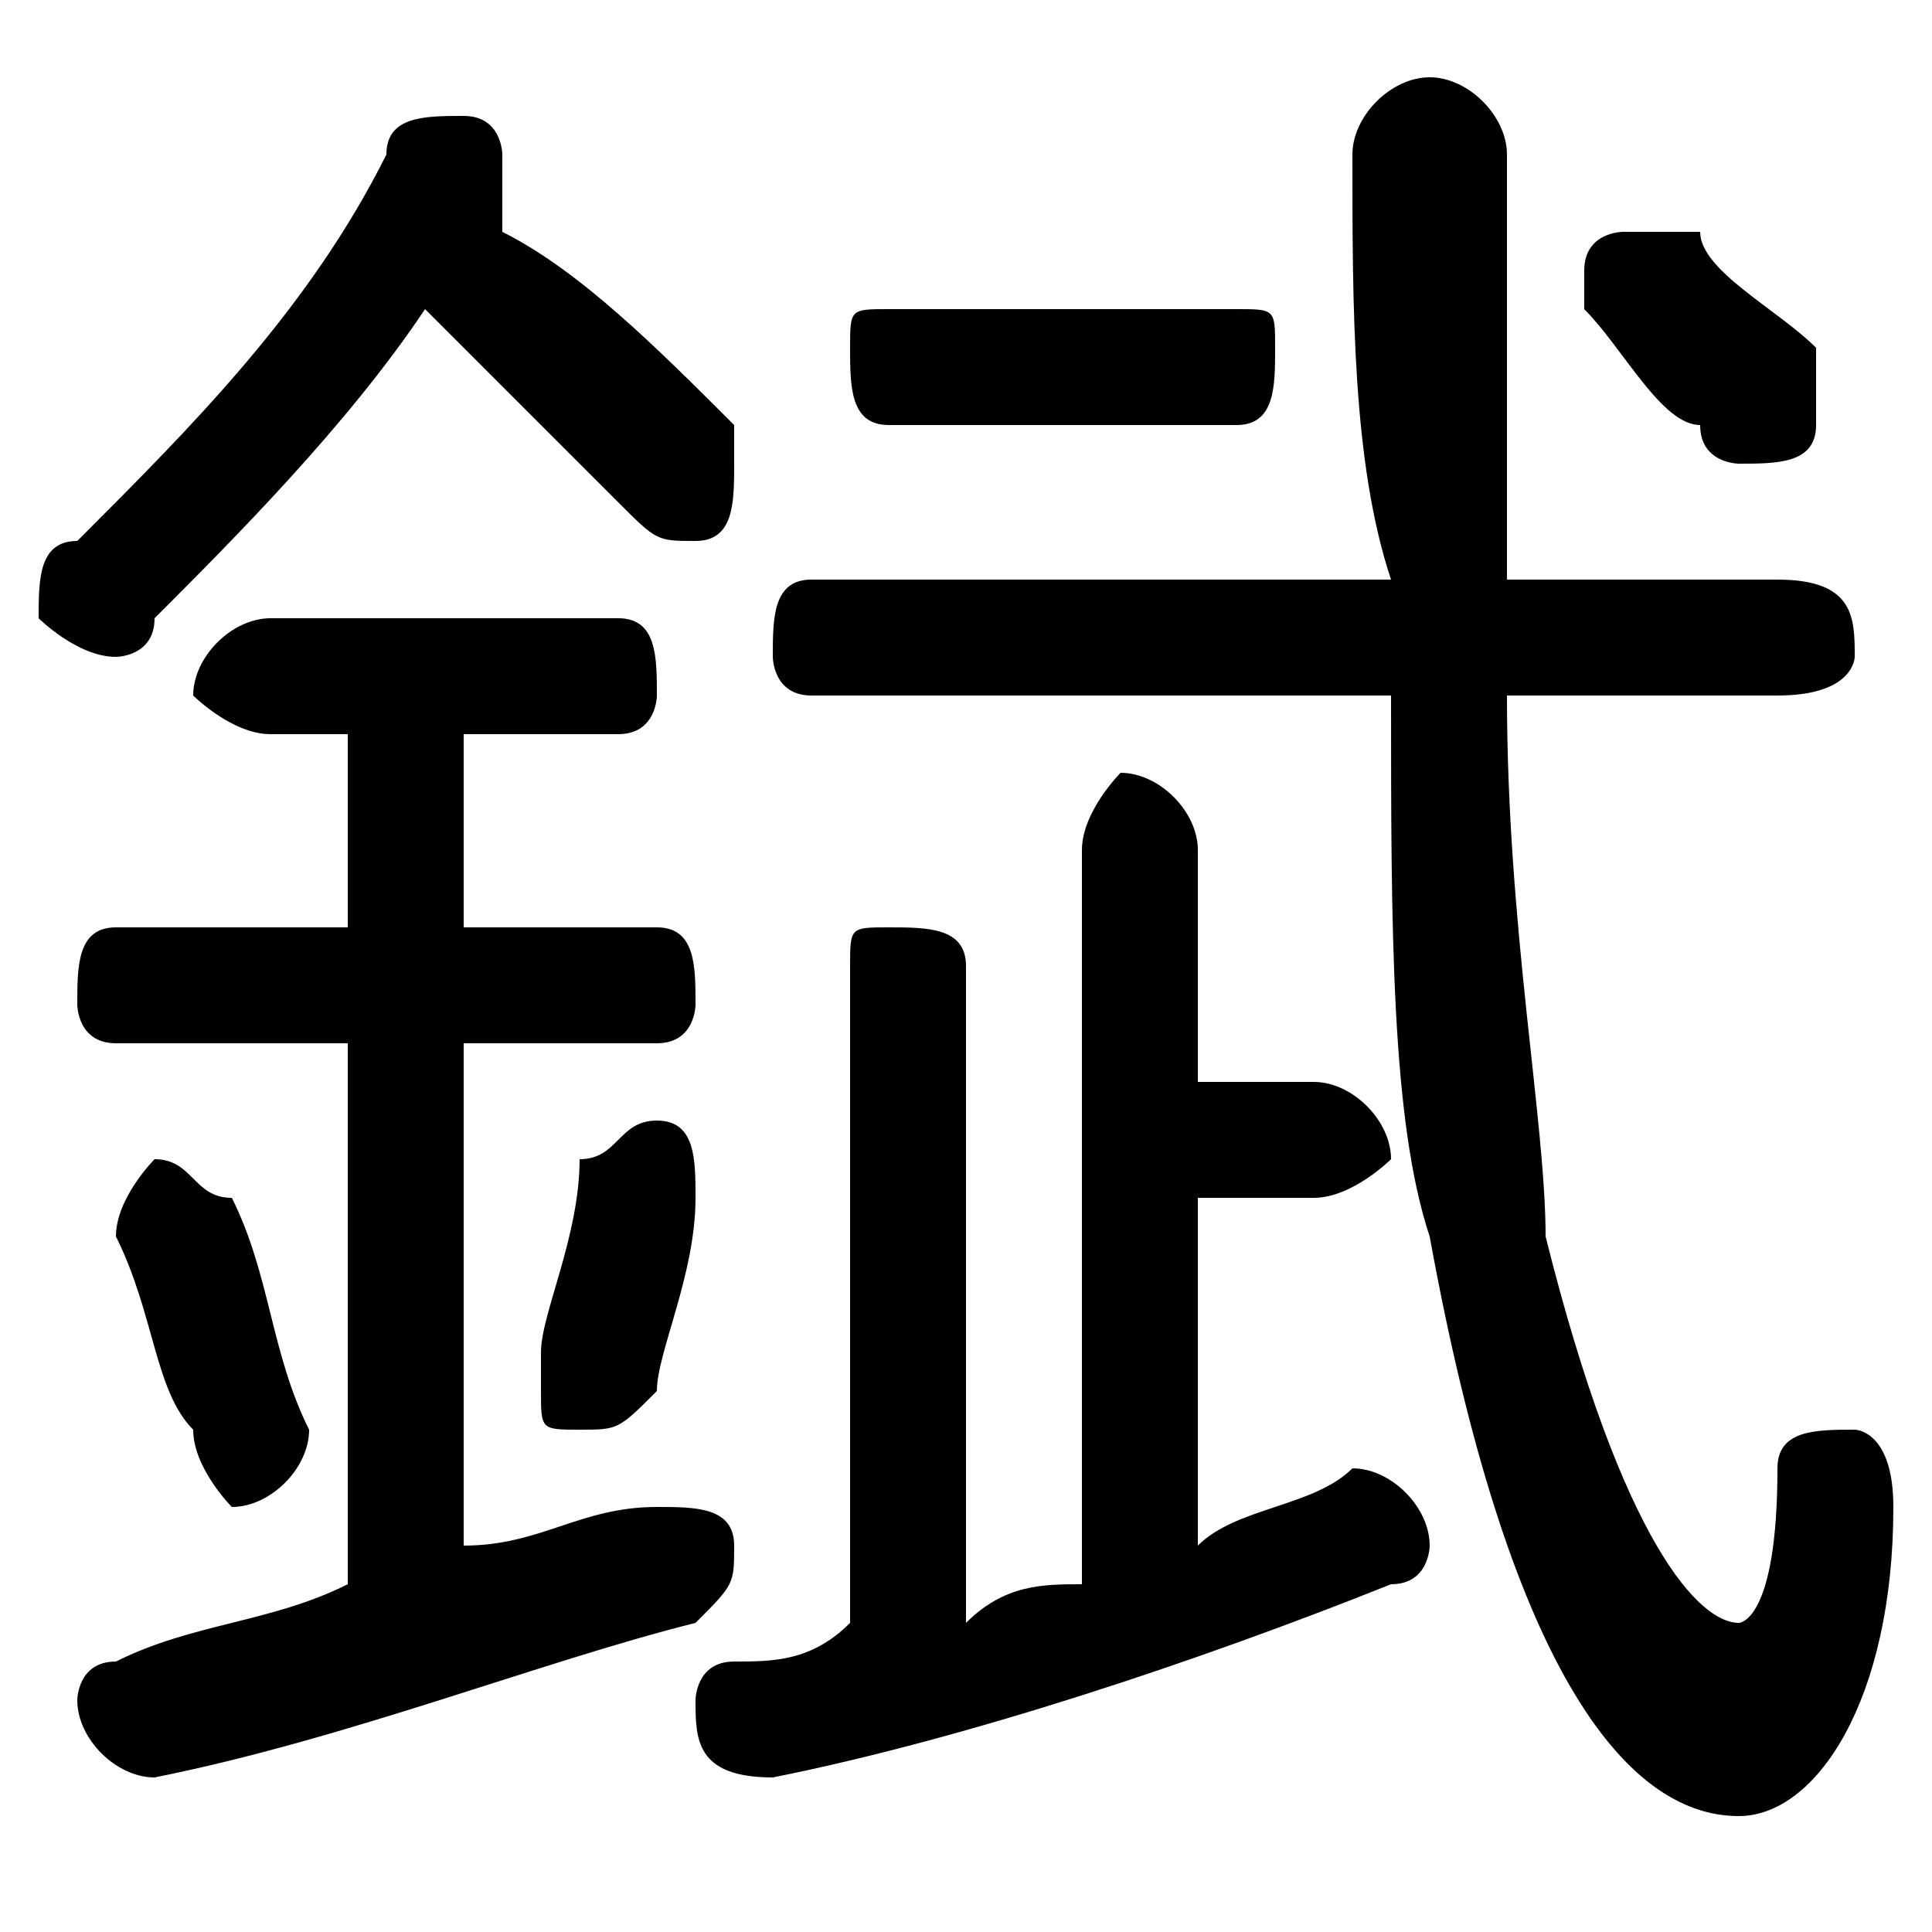 <svg xmlns="http://www.w3.org/2000/svg" viewBox="0 -44.0 50.0 50.0">
    <rect x="0" y="-44.0" width="50.0" height="50.0" fill="#808080" stroke="none"/>
    <g transform="scale(1, -1)">
        <!-- ボディの枠 -->
        <rect x="0" y="-6.0" width="50.0" height="50.0"
            stroke="white" fill="white"/>
        <!-- グリフ座標系の原点 -->
        <circle cx="0" cy="0" r="5" fill="white"/>
        <!-- グリフのアウトライン -->
        <g style="fill:black;stroke:#000000;stroke-width:0;stroke-linecap:round;stroke-linejoin:round;">
        <path d="M 9.0 3.0 C 7.0 2.0 5.0 2.0 3.0 1.0 C 2.0 1.0 2.0 0.0 2.0 -0.0 C 2.0 -1.0 3.0 -2.0 4.0 -2.0 C 9.0 -1.0 14.0 1.0 18.0 2.0 C 19.0 3.0 19.0 3.0 19.0 4.0 C 19.0 5.0 18.0 5.0 17.0 5.0 C 17.0 5.0 17.0 5.0 17.0 5.0 C 15.0 5.0 14.0 4.0 12.0 4.0 L 12.0 17.0 L 17.0 17.0 C 18.0 17.0 18.0 18.0 18.0 18.0 C 18.0 19.0 18.0 20.0 17.0 20.0 L 12.0 20.0 L 12.0 25.0 L 16.0 25.0 C 17.0 25.0 17.0 26.0 17.0 26.0 C 17.0 27.0 17.0 28.0 16.0 28.0 L 7.0 28.0 C 6.0 28.0 5.0 27.0 5.0 26.0 C 5.0 26.0 6.0 25.0 7.0 25.0 L 9.0 25.0 L 9.0 20.0 L 3.0 20.0 C 2.0 20.0 2.0 19.0 2.0 18.0 C 2.0 18.0 2.0 17.0 3.0 17.0 L 9.0 17.0 Z M 21.0 29.0 C 20.0 29.0 20.0 28.0 20.0 27.0 C 20.0 27.0 20.0 26.0 21.0 26.0 L 36.0 26.0 C 36.0 20.0 36.0 15.0 37.0 12.0 C 39.0 1.0 42.0 -3.0 45.0 -3.0 C 47.0 -3.0 49.0 0.0 49.0 5.0 C 49.0 7.0 48.0 7.0 48.0 7.0 C 47.0 7.0 46.0 7.0 46.0 6.0 C 46.0 2.0 45.0 2.0 45.0 2.0 C 44.0 2.0 42.0 4.0 40.0 12.0 C 40.0 15.0 39.0 20.0 39.0 26.0 L 46.0 26.0 C 48.0 26.0 48.0 27.0 48.0 27.0 C 48.0 28.0 48.0 29.0 46.0 29.0 L 39.0 29.0 C 39.0 32.0 39.0 36.0 39.0 40.0 C 39.0 41.0 38.0 42.0 37.0 42.0 C 36.0 42.0 35.0 41.0 35.0 40.0 C 35.0 36.0 35.0 32.0 36.0 29.0 Z M 28.0 3.0 C 27.0 3.0 26.0 3.0 25.0 2.0 L 25.0 19.0 C 25.0 20.0 24.0 20.0 23.0 20.0 C 22.0 20.0 22.0 20.0 22.0 19.0 L 22.0 2.0 C 21.0 1.0 20.0 1.0 19.0 1.0 C 18.0 1.0 18.0 0.0 18.0 -0.0 C 18.0 -1.0 18.0 -2.0 20.0 -2.0 C 25.0 -1.0 31.0 1.0 36.0 3.0 C 37.0 3.0 37.0 4.0 37.0 4.0 C 37.0 5.0 36.0 6.0 35.0 6.0 C 35.0 6.0 35.0 6.0 35.0 6.0 C 34.0 5.0 32.0 5.0 31.0 4.0 L 31.0 13.0 L 34.0 13.0 C 35.0 13.0 36.0 14.0 36.0 14.0 C 36.0 15.0 35.0 16.0 34.0 16.0 L 31.0 16.0 L 31.0 22.0 C 31.0 23.0 30.0 24.0 29.0 24.0 C 29.0 24.0 28.0 23.0 28.0 22.0 Z M 13.0 38.0 C 13.0 39.0 13.0 39.0 13.0 40.0 C 13.0 40.0 13.0 41.0 12.0 41.0 C 11.0 41.0 10.0 41.0 10.0 40.0 C 8.0 36.0 5.0 33.0 2.0 30.0 C 1.0 30.0 1.0 29.0 1.0 28.0 C 1.0 28.0 2.0 27.0 3.0 27.0 C 3.0 27.0 4.0 27.0 4.0 28.0 C 6.0 30.0 9.0 33.0 11.0 36.0 C 13.0 34.0 15.0 32.0 16.0 31.0 C 17.0 30.0 17.0 30.0 18.0 30.0 C 19.0 30.0 19.0 31.0 19.0 32.0 C 19.0 32.0 19.0 32.0 19.0 33.0 C 17.0 35.0 15.0 37.0 13.0 38.0 Z M 32.0 33.0 C 33.0 33.0 33.0 34.0 33.0 35.0 C 33.0 36.0 33.0 36.0 32.0 36.0 L 23.0 36.0 C 22.0 36.0 22.0 36.0 22.0 35.0 C 22.0 34.0 22.0 33.0 23.0 33.0 Z M 6.0 13.0 C 5.0 13.0 5.0 14.0 4.0 14.0 C 4.0 14.0 3.0 13.0 3.0 12.0 C 3.0 12.0 3.0 12.0 3.0 12.0 C 4.0 10.0 4.0 8.0 5.0 7.0 C 5.0 6.0 6.0 5.0 6.0 5.0 C 7.0 5.0 8.0 6.0 8.0 7.0 C 7.0 9.0 7.0 11.0 6.0 13.0 Z M 15.0 14.0 C 15.0 12.0 14.0 10.0 14.0 9.0 C 14.0 8.0 14.0 8.0 14.0 8.0 C 14.0 7.0 14.0 7.0 15.0 7.0 C 16.0 7.0 16.0 7.0 17.0 8.0 C 17.0 9.0 18.0 11.0 18.0 13.0 C 18.0 13.0 18.0 13.0 18.0 13.0 C 18.0 14.0 18.0 15.0 17.0 15.0 C 16.0 15.0 16.0 14.0 15.0 14.0 Z M 44.0 38.0 C 43.0 38.0 43.0 38.0 42.0 38.0 C 42.0 38.0 41.0 38.0 41.0 37.0 C 41.0 36.0 41.0 36.0 41.0 36.0 C 42.0 35.0 43.0 33.0 44.0 33.0 C 44.0 32.0 45.0 32.0 45.0 32.0 C 46.0 32.0 47.0 32.0 47.0 33.0 C 47.0 34.0 47.0 34.0 47.0 35.0 C 46.0 36.0 44.0 37.0 44.0 38.0 Z"/>
    </g>
    </g>
</svg>
